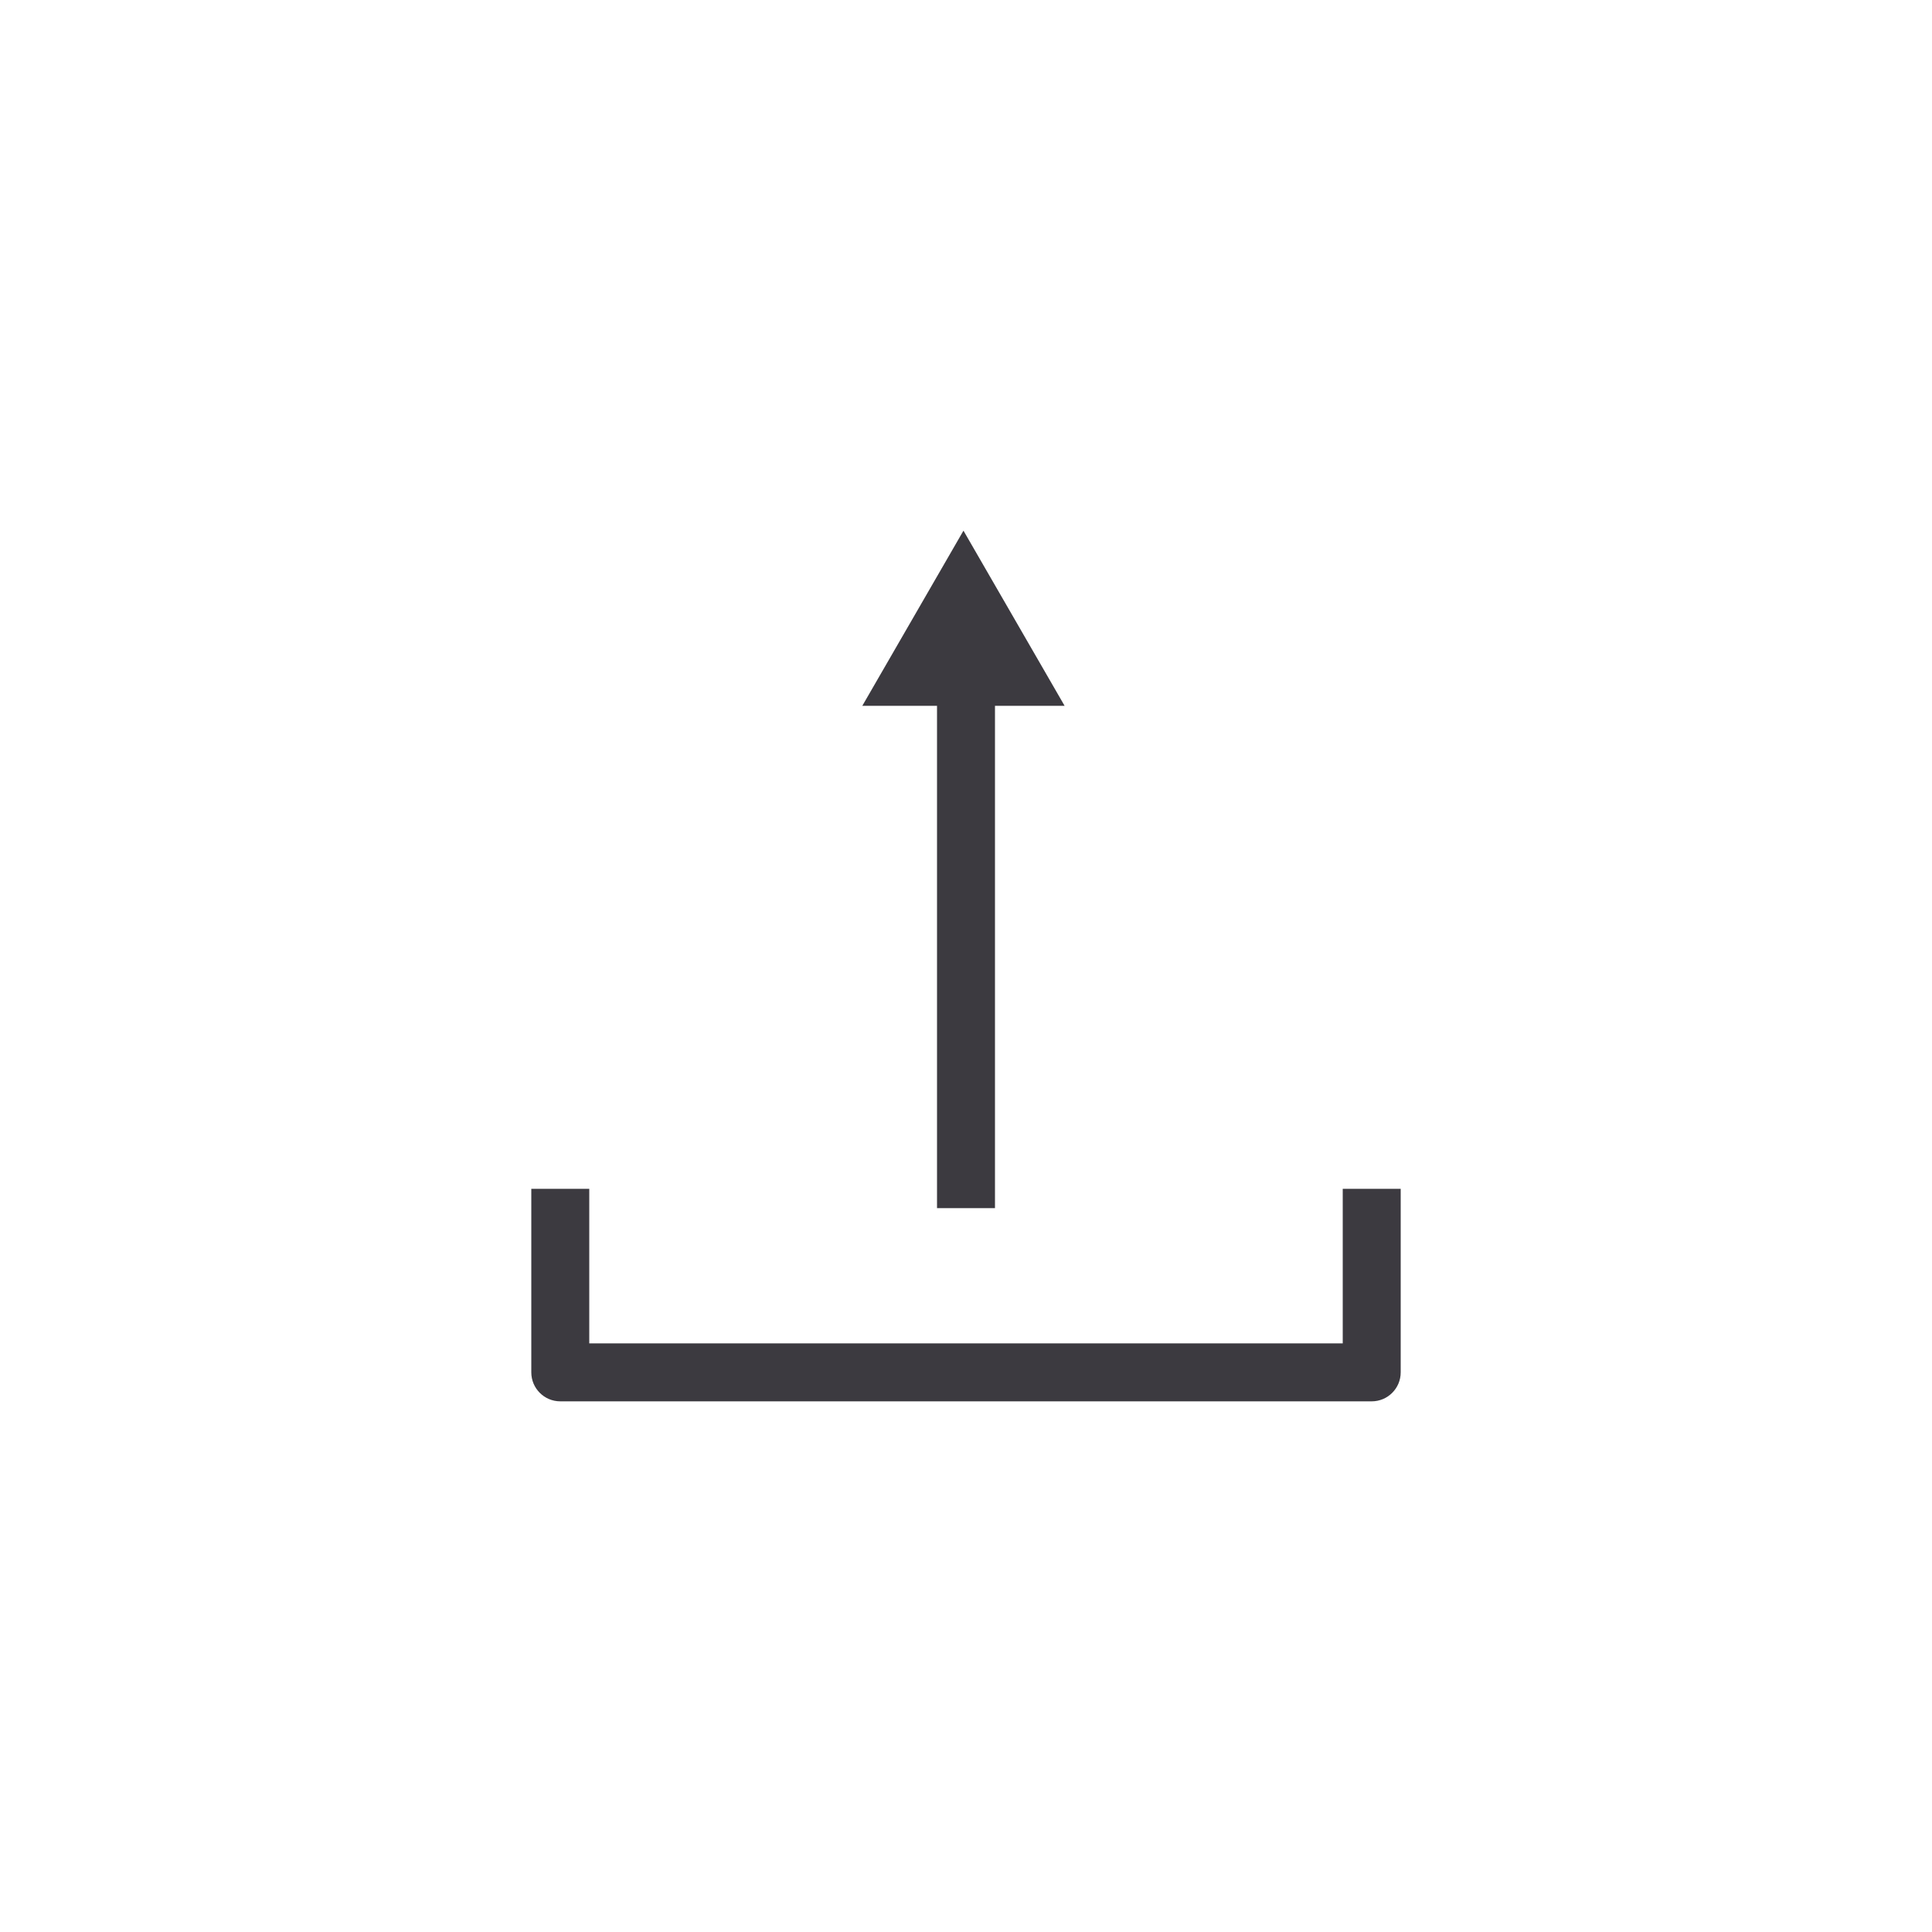 <?xml version="1.0" encoding="utf-8"?>
<!-- Generator: Adobe Illustrator 16.0.0, SVG Export Plug-In . SVG Version: 6.00 Build 0)  -->
<!DOCTYPE svg PUBLIC "-//W3C//DTD SVG 1.1//EN" "http://www.w3.org/Graphics/SVG/1.1/DTD/svg11.dtd">
<svg version="1.1" id="Layer_1" xmlns="http://www.w3.org/2000/svg" xmlns:xlink="http://www.w3.org/1999/xlink" x="0px" y="0px"
	 width="100px" height="100px" viewBox="0 0 100 100" enable-background="new 0 0 100 100" xml:space="preserve">
<g>
	<polygon fill="#3C3A40" points="48.5,62.533 51.5,62.533 51.5,36.533 55.104,36.533 49.869,27.467 44.633,36.533 48.5,36.533 	"/>
	<path fill="#3C3A40" d="M69.5,61.533v8h-39v-8h-3v9.5c0,0.828,0.671,1.5,1.5,1.5h42c0.828,0,1.5-0.672,1.5-1.5v-9.5H69.5z"/>
</g>
</svg>
